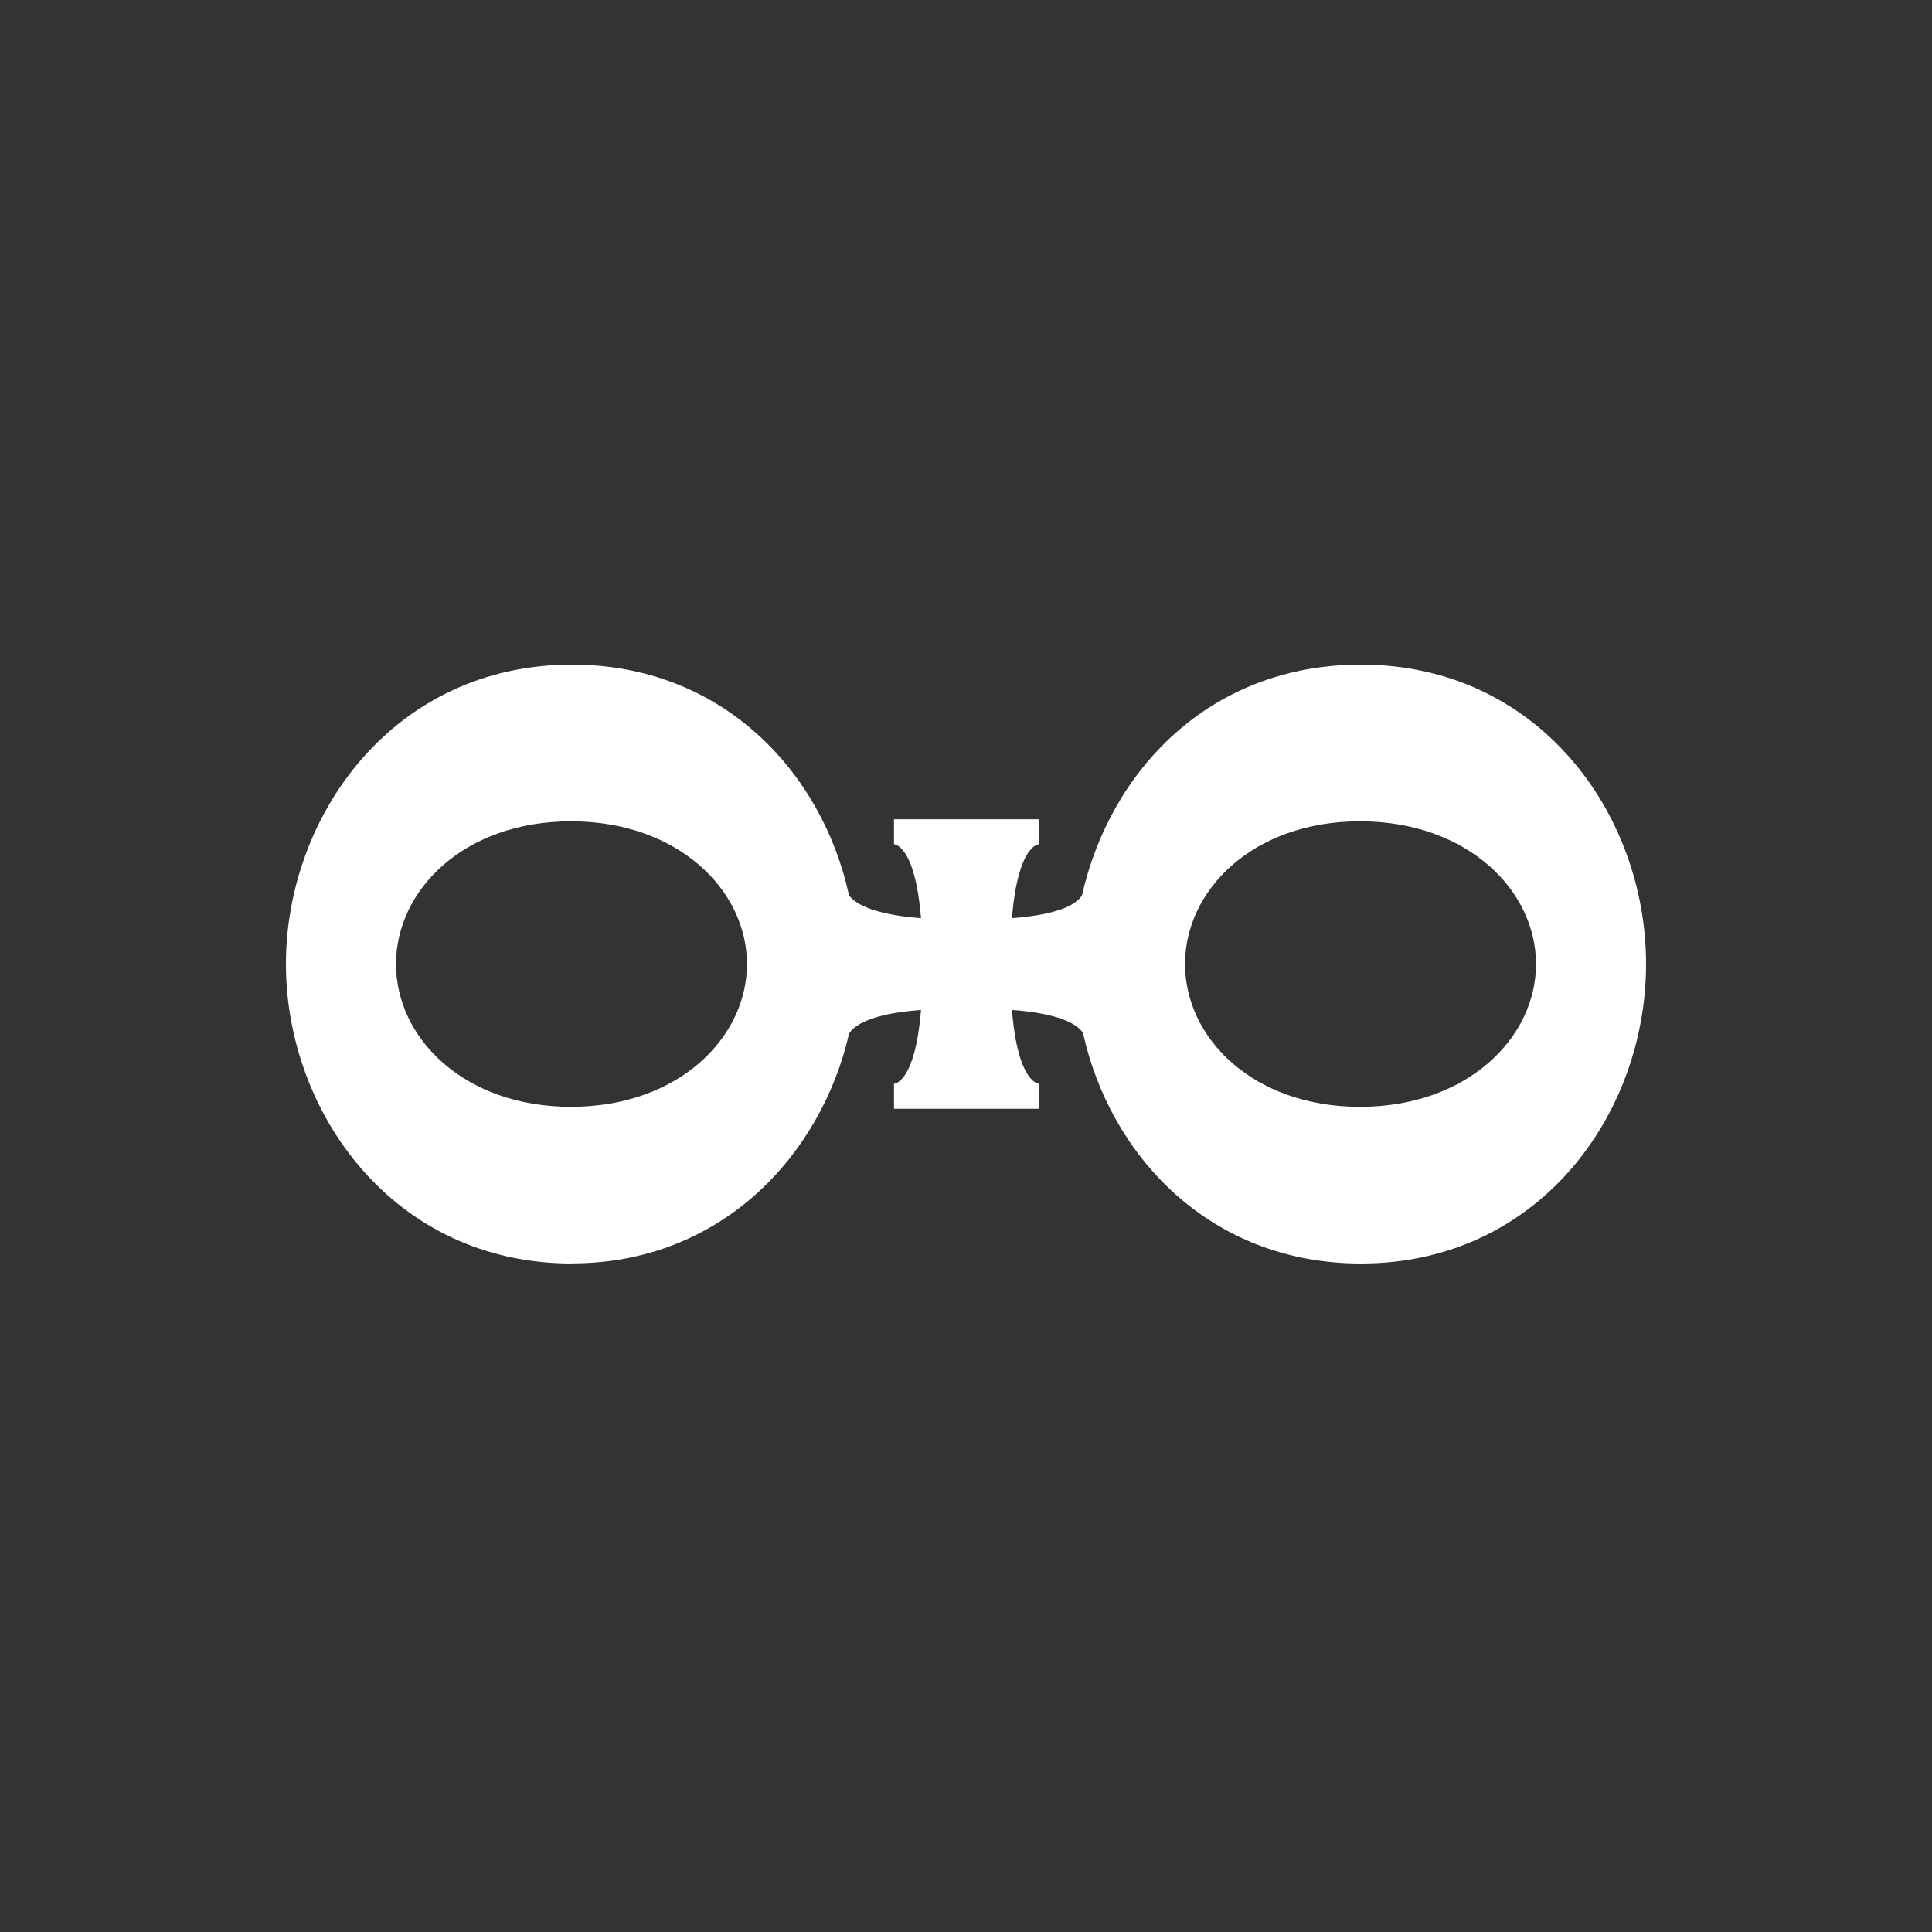 <svg width="500" height="500" viewBox="0 0 500 500" fill="none" xmlns="http://www.w3.org/2000/svg">
<rect x="0" y="0" width="500" height="500" fill="#333333" stroke="none"/>
<path d="M148.026 327C101.697 327 74 287.731 74 249.5C74 211.269 101.697 172 148.026 172C186.831 172 212.736 199.645 219.723 231.69C220.762 233.228 224.632 236.589 238.355 237.626C236.814 218.493 231.368 218.493 231.368 218.493V212.02H268.883V218.493C268.883 218.493 263.437 218.493 261.896 237.626C275.368 236.589 278.987 233.478 280.026 231.69C287.264 199.645 312.883 172 352.225 172C398.052 172 426 210.482 426 249.5C426 288.518 398.052 327 352.225 327C313.134 327 287.264 299.104 280.277 267.31C279.238 265.773 275.87 262.411 261.896 261.374C263.437 280.471 268.883 280.471 268.883 280.471V286.945H231.368V280.471C231.368 280.471 236.814 280.471 238.355 261.374C224.13 262.411 220.511 266.023 219.723 267.561C212.485 299.069 186.58 326.964 148.026 326.964V327ZM306.684 249.5C306.684 268.634 324.277 286.444 351.974 286.444C379.671 286.444 397.515 268.634 397.515 249.5C397.515 230.366 379.671 212.556 351.974 212.556C324.277 212.556 306.684 230.366 306.684 249.5ZM147.775 286.444C175.472 286.444 193.316 268.634 193.316 249.5C193.316 230.366 175.472 212.556 147.775 212.556C120.078 212.556 102.485 230.366 102.485 249.5C102.485 268.634 120.078 286.444 147.775 286.444Z" fill="#ffffff"/>
</svg>
